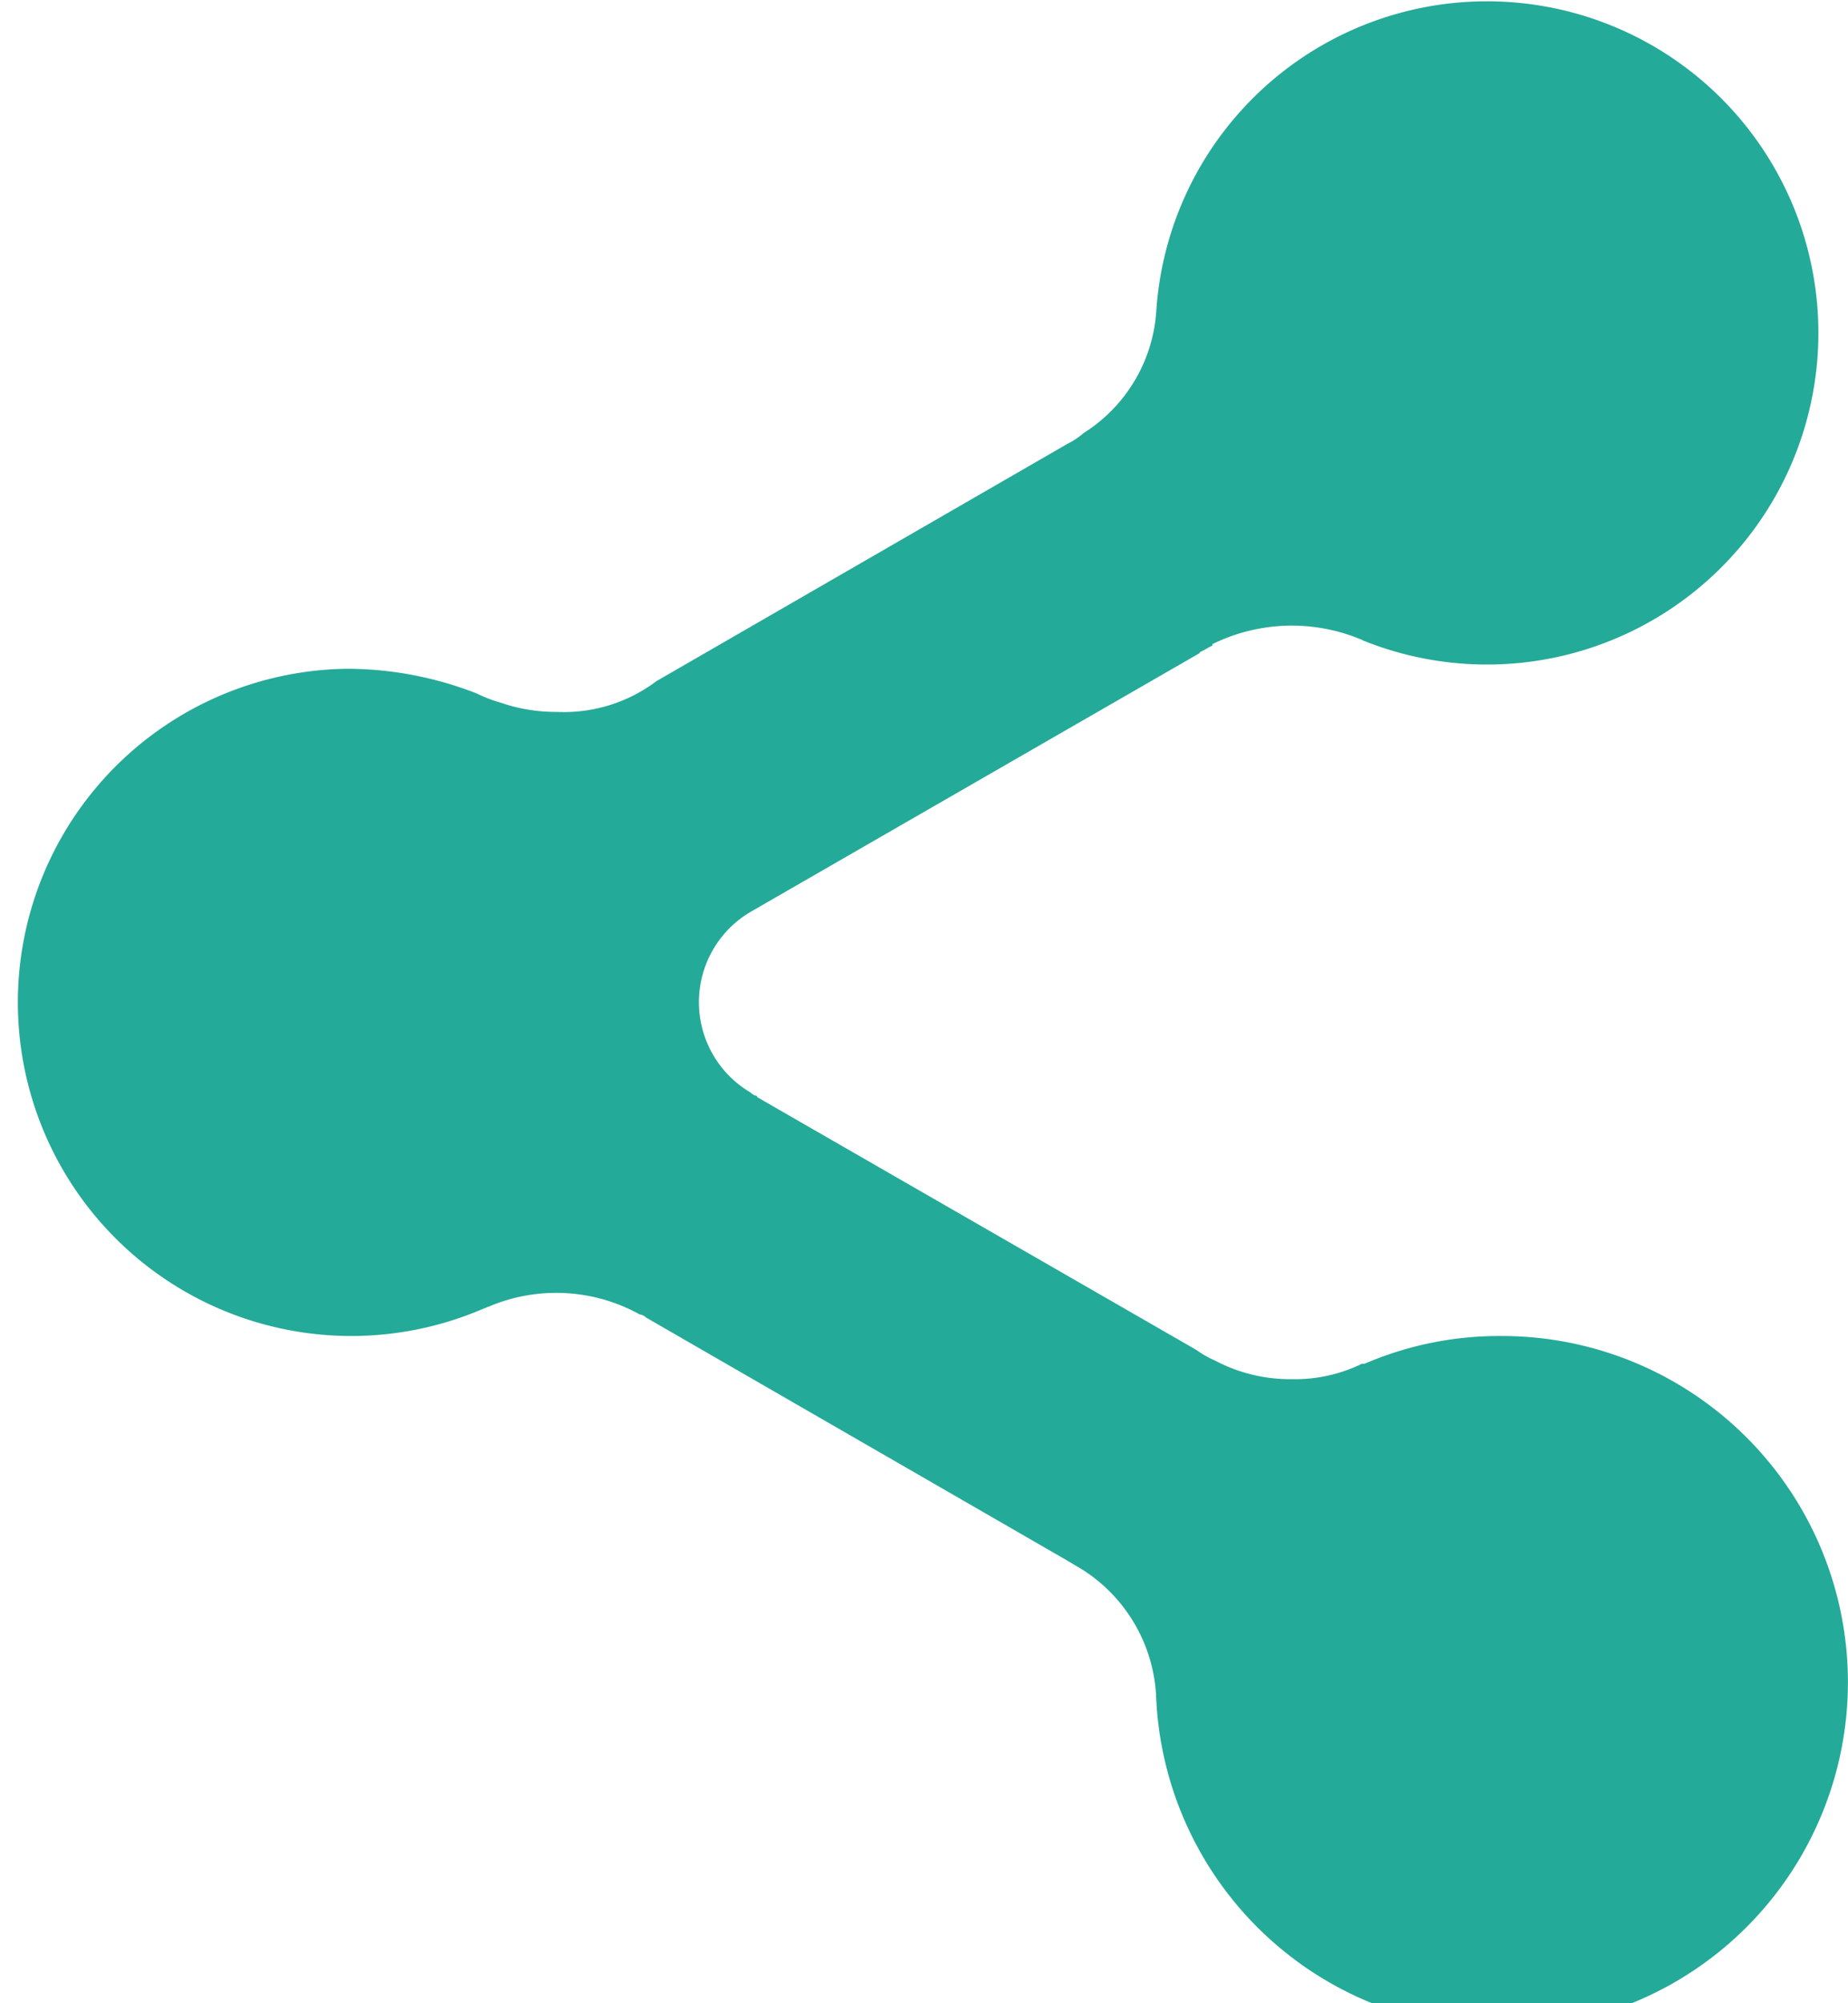 <svg xmlns="http://www.w3.org/2000/svg" width="12" height="13" viewBox="0 0 12 13">
<defs>
    <style>
      .cls-1 {
        fill: #24aa98;
        fill-rule: evenodd;
      }
    </style>
  </defs>
  <path id="Share_Icon" data-name="Share Icon" class="cls-1" d="M279.753,4341.67a2.211,2.211,0,0,0-.892.18h-0.017a0.989,0.989,0,0,1-.453.1,1.039,1.039,0,0,1-.5-0.12,0.658,0.658,0,0,1-.123-0.07l-2.851-1.64c0-.01-0.008-0.01-0.012-0.01s-0.021-.01-0.031-0.02a0.68,0.68,0,0,1,.013-1.18l2.9-1.67a0.07,0.07,0,0,1,.008-0.01c0.025-.01.052-0.03,0.078-0.04,0-.01,0-0.01,0-0.01a1.167,1.167,0,0,1,.965-0.03c0.007,0,.015.01,0.022,0.01a2.152,2.152,0,1,0-1.351-2.15,1.015,1.015,0,0,1-.472.8,0.506,0.506,0,0,1-.105.07l-2.669,1.54h0a1,1,0,0,1-.647.2,1.1,1.1,0,0,1-.365-0.06,0.9,0.9,0,0,1-.156-0.06,2.323,2.323,0,0,0-.839-0.16,2.165,2.165,0,1,0,.889,4.15c0.009,0,.018-0.01.027-0.01a1.12,1.12,0,0,1,.982.05,0.072,0.072,0,0,1,.041.02l2.74,1.58,0.1,0.06a1.035,1.035,0,0,1,.472.81A2.247,2.247,0,1,0,279.753,4341.67Z" transform="translate(-270 -4333)"/>
</svg>
